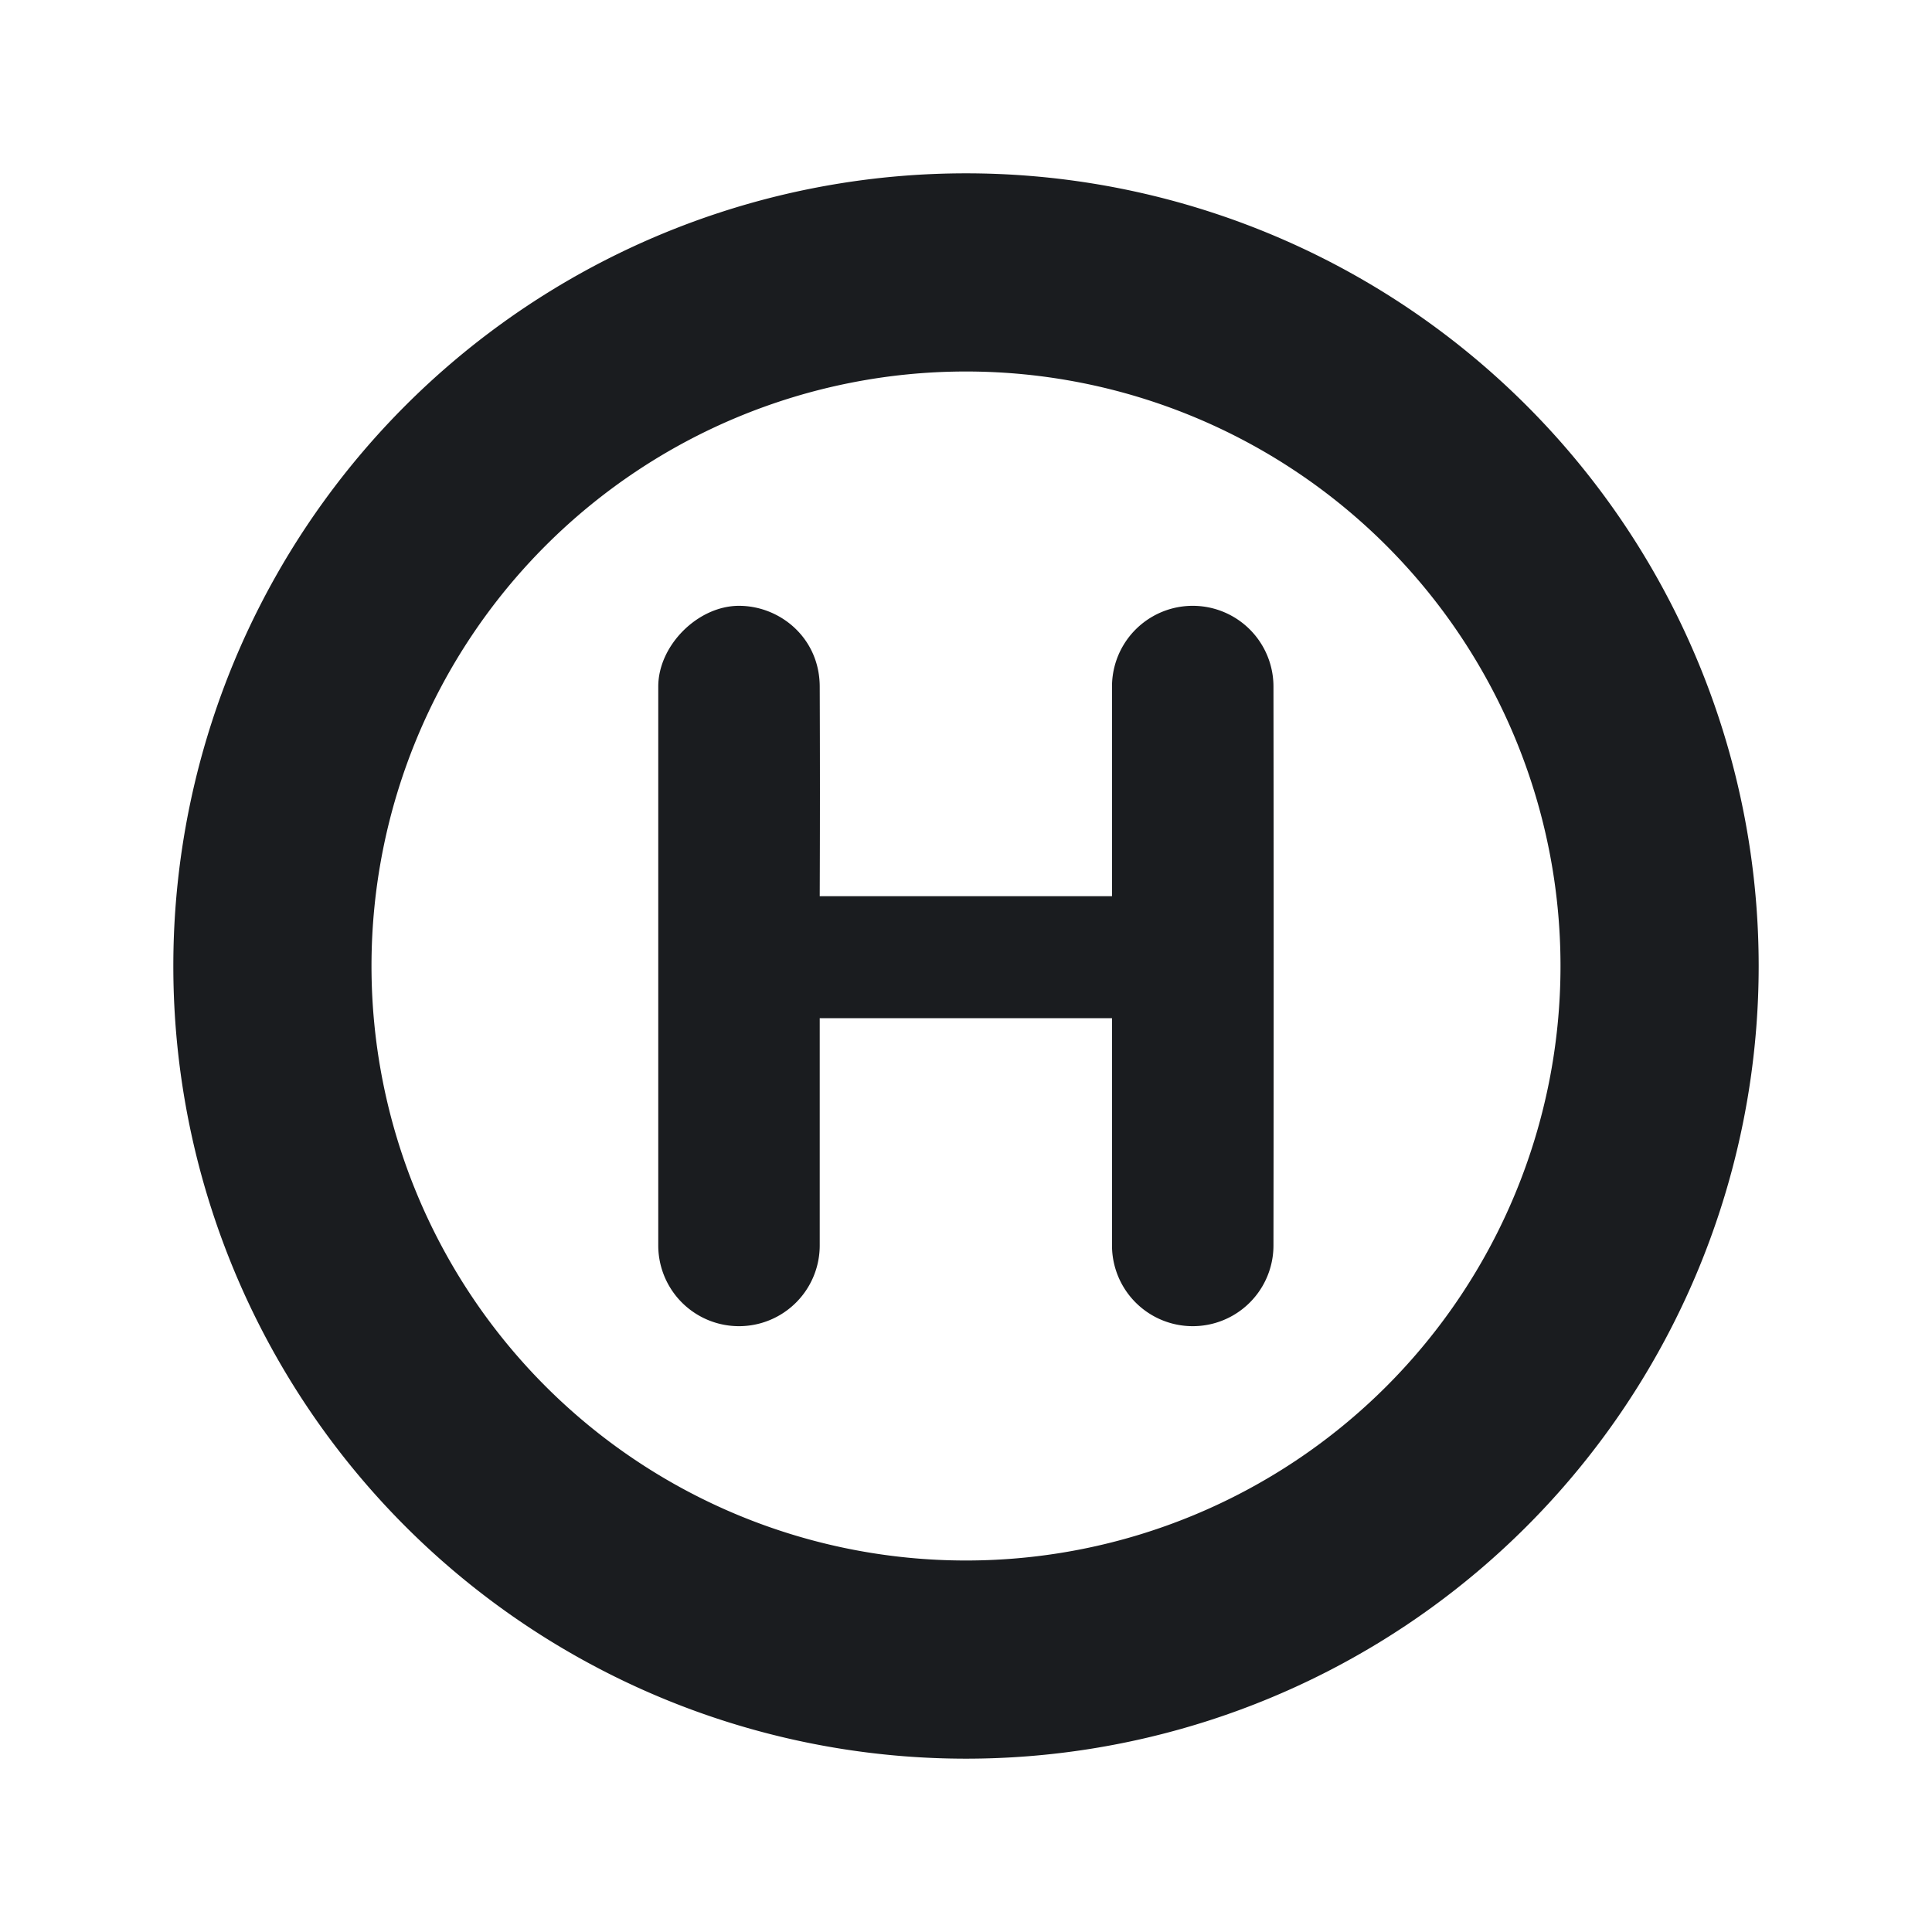 <svg xmlns="http://www.w3.org/2000/svg" width="14" height="14" fill="none"><g clip-path="url(#a)"><path fill="#1A1C1F" fill-rule="evenodd" d="M7 1.256a5.744 5.744 0 1 1 0 11.488A5.744 5.744 0 0 1 7 1.256m0 1.436a4.308 4.308 0 1 0 0 8.616 4.308 4.308 0 0 0 0-8.616M5.355 4.39c.299 0 .584.234.585.585q.003.76 0 1.519h2.118V4.975a.585.585 0 0 1 1.17 0q.003 2.025 0 4.05a.585.585 0 1 1-1.17 0V7.378H5.94v1.647a.585.585 0 1 1-1.17 0v-4.05c0-.298.287-.585.585-.585" clip-rule="evenodd"/></g><defs><clipPath id="a"><path fill="#fff" d="M0 0h14v14H0z"/></clipPath></defs></svg>